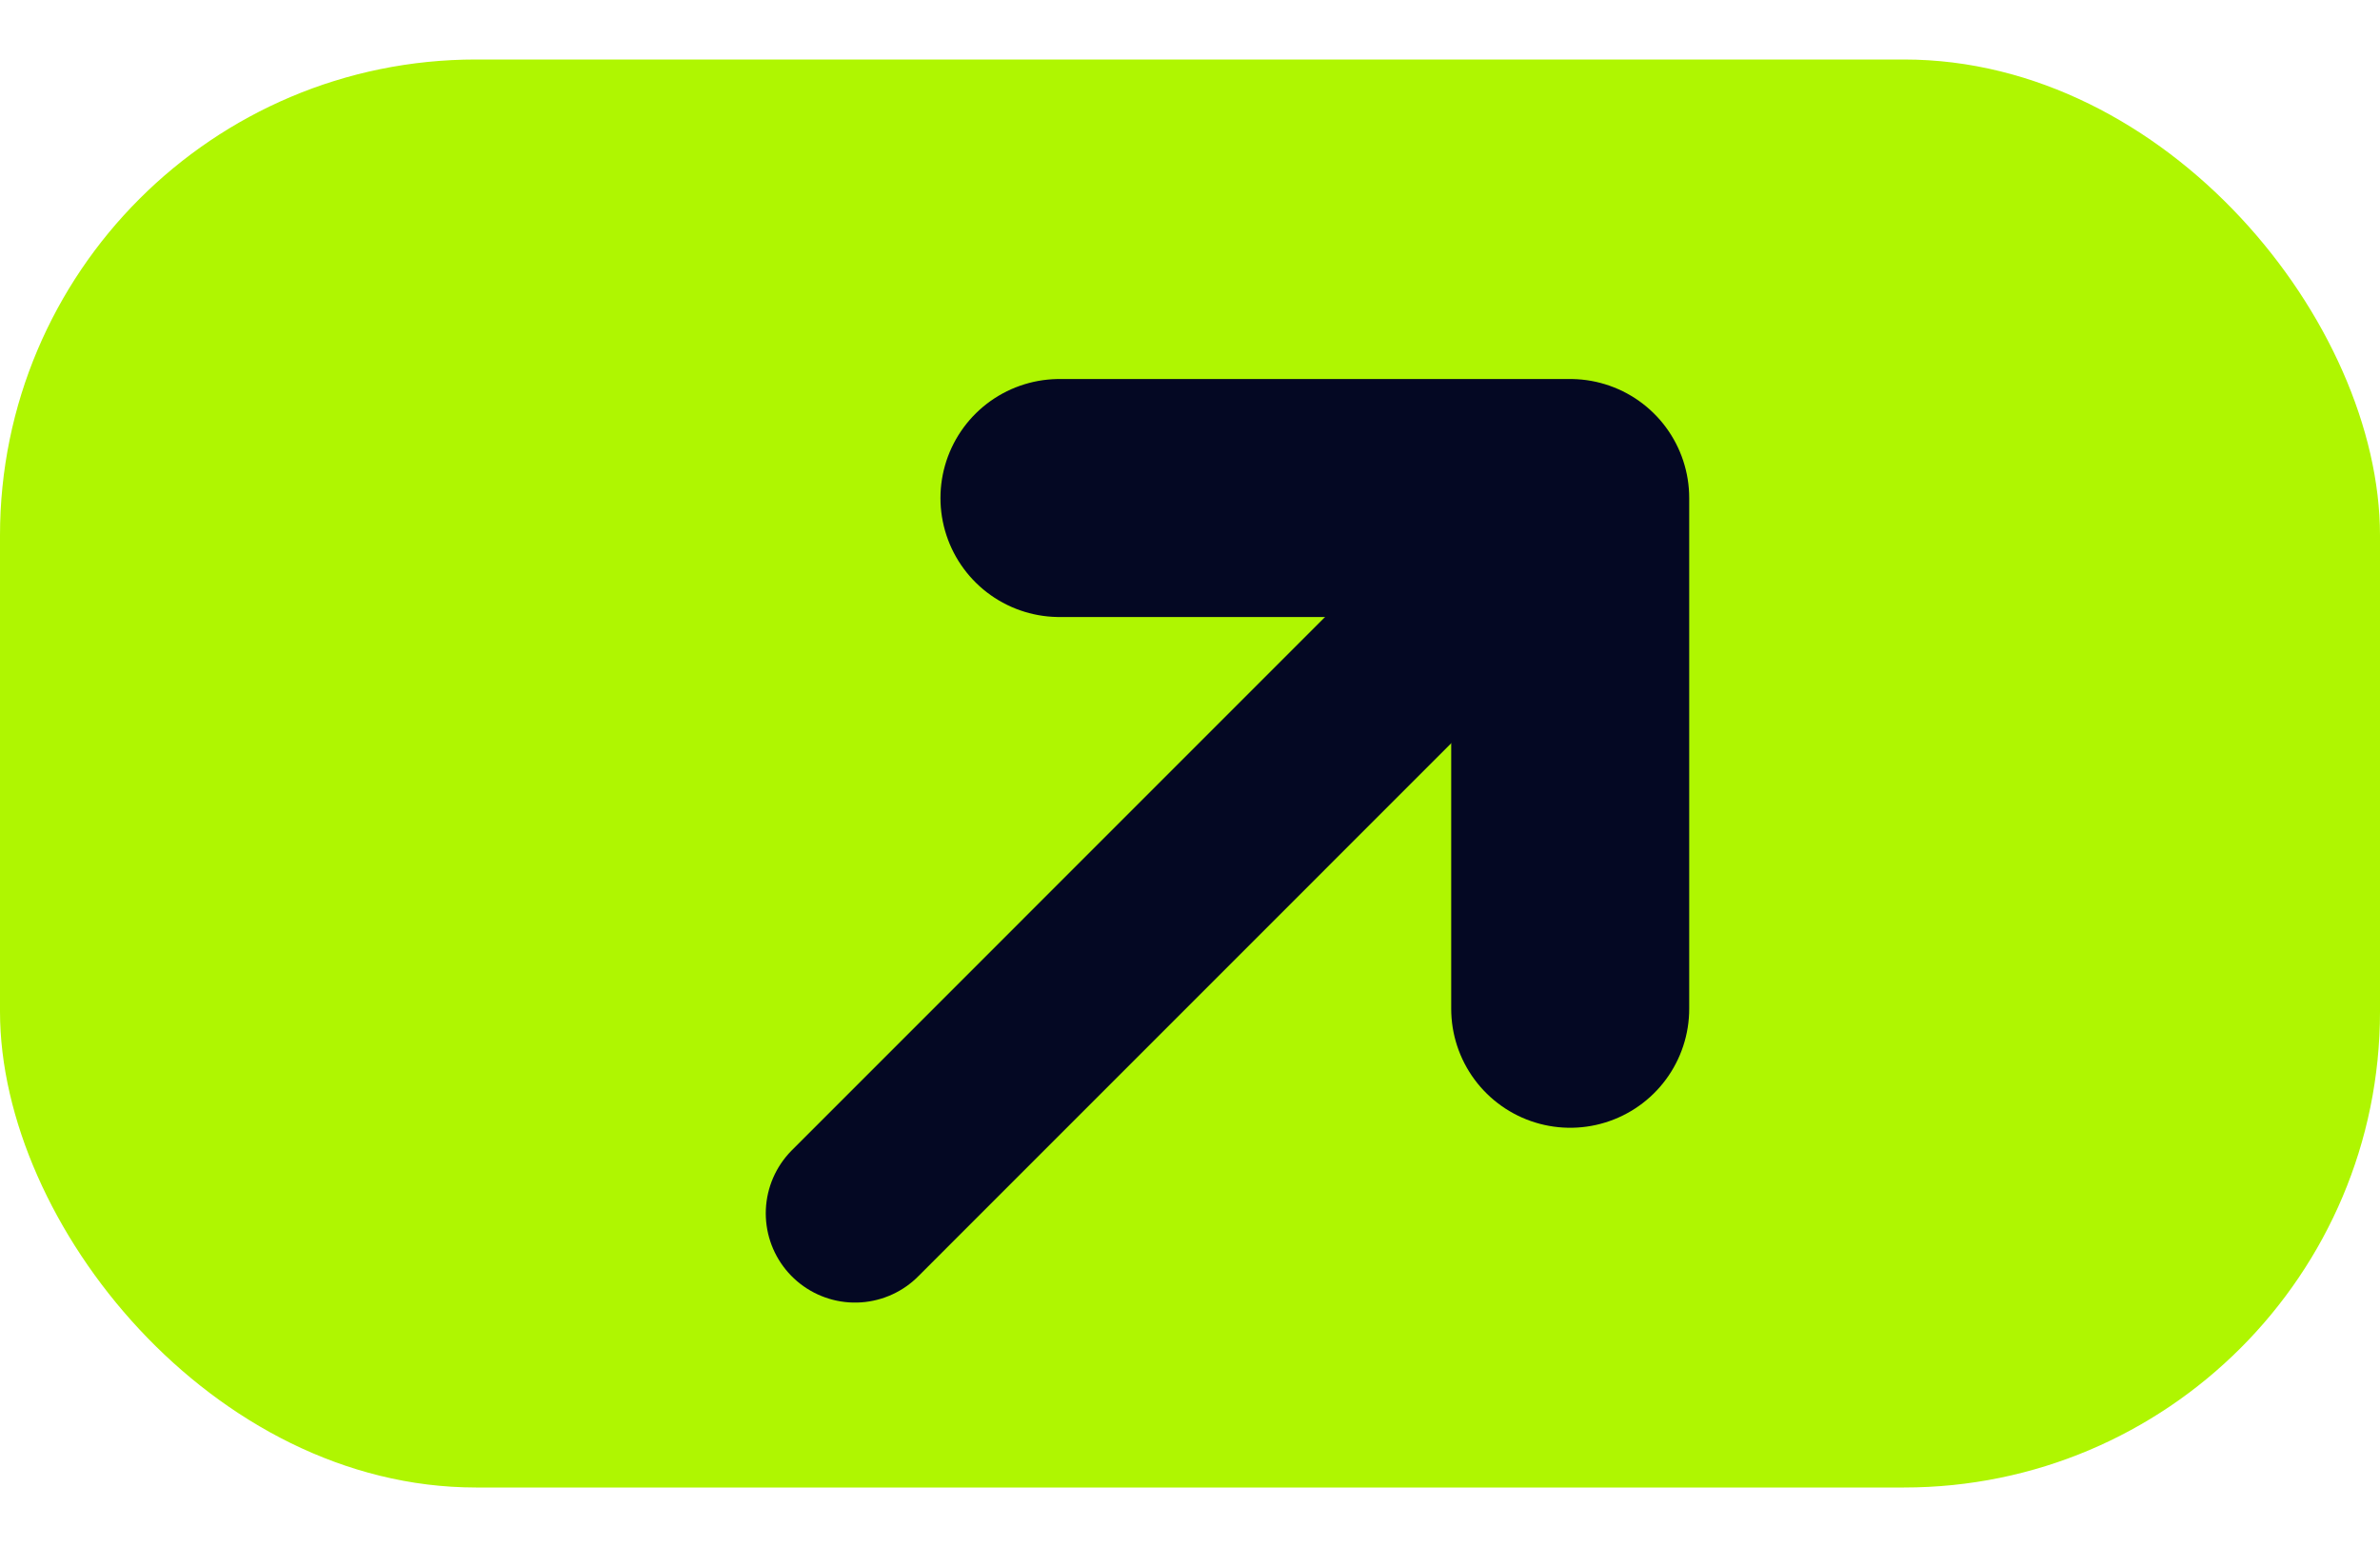 <svg width="20" height="13" viewBox="0 0 20 13" fill="none" xmlns="http://www.w3.org/2000/svg">
<g clip-path="url(#clip0_18_702)">
<rect y="0.5" width="20" height="12" rx="4" fill="#AFF601"/>
<path d="M13.195 8.477L13.195 4.185L8.903 4.185" stroke="#040823" stroke-width="2" stroke-miterlimit="10" stroke-linecap="round" stroke-linejoin="round"/>
<path d="M7.185 10.196L13.135 4.245" stroke="#040823" stroke-width="1.5" stroke-miterlimit="10" stroke-linecap="round" stroke-linejoin="round"/>
</g>
<defs>
<clipPath id="clip0_18_702">
<rect y="0.5" width="20" height="12" rx="4" fill="white"/>
</clipPath>
</defs>
</svg>
